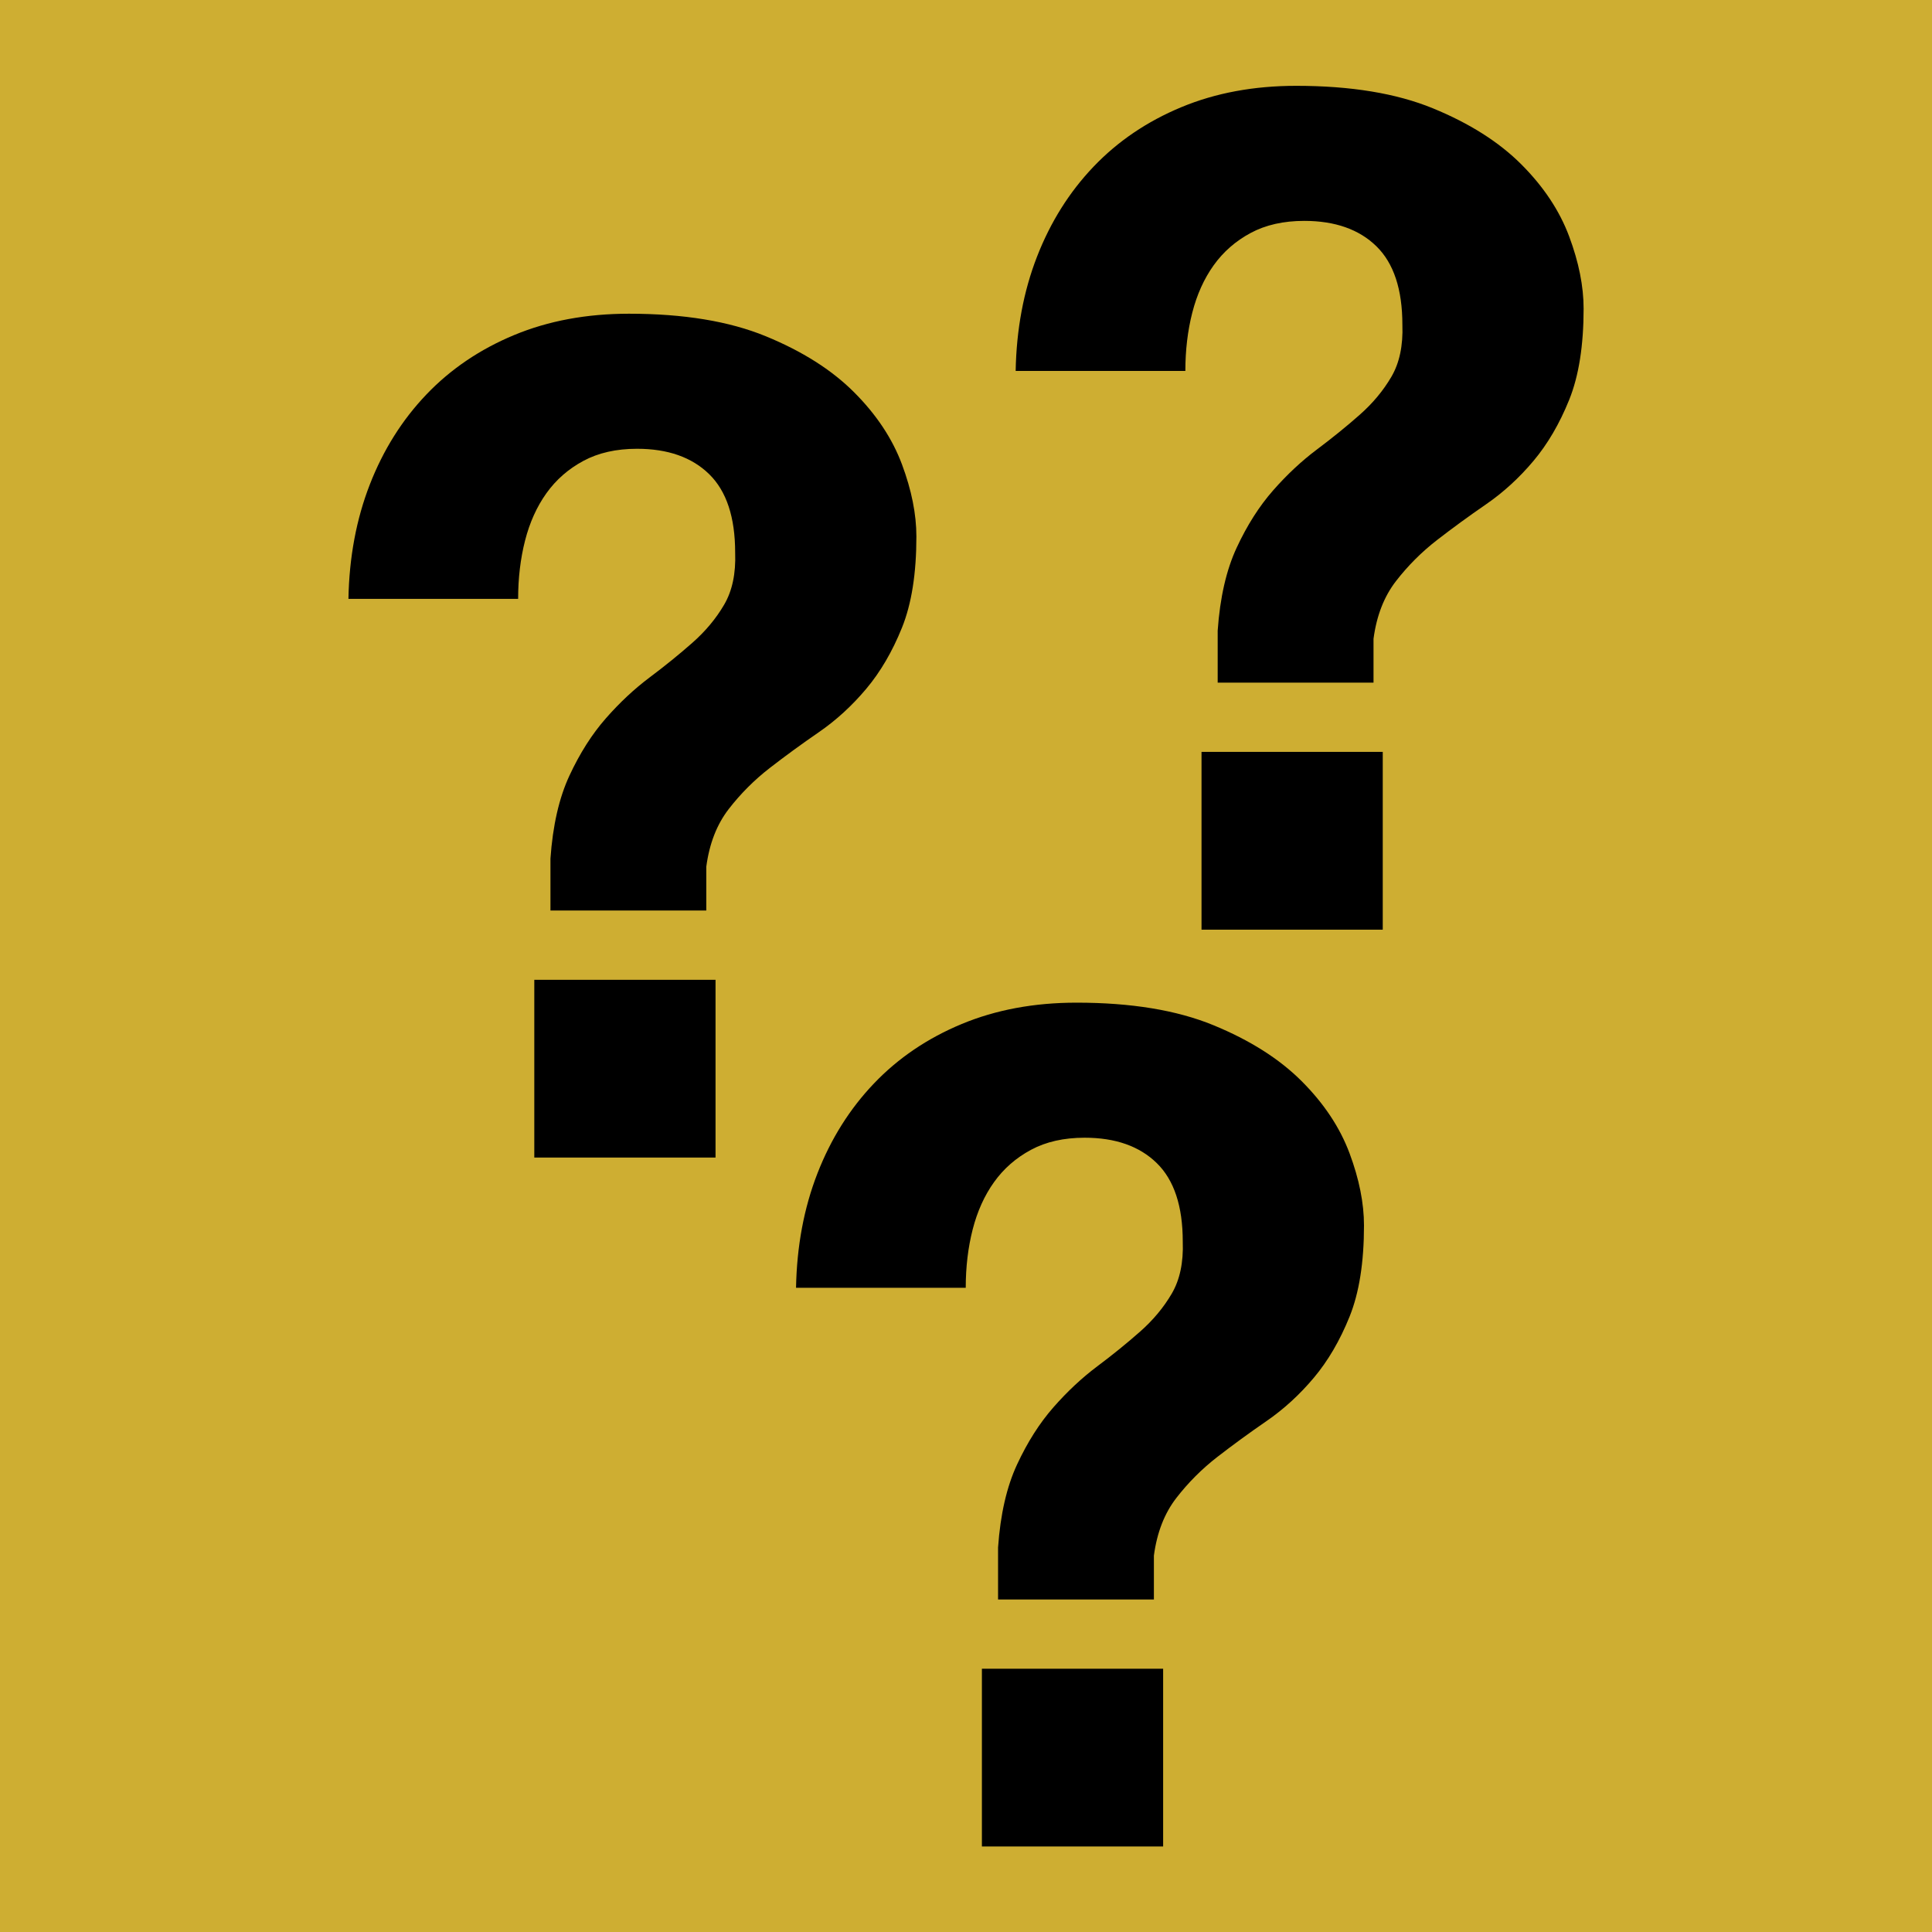<svg clip-rule="evenodd" fill-rule="evenodd" stroke-linejoin="round" stroke-miterlimit="2" viewBox="0 0 96 96" xmlns="http://www.w3.org/2000/svg"><path d="m0 0h96v96h-96z" fill="#ceae32"/><g fill-rule="nonzero"><path d="m15.496 30.304v1.848h1.884v-1.848zm-1.932-3.96h1.764c0-.216.024-.418.072-.606s.122-.352.222-.492.228-.252.384-.336.342-.126.558-.126c.32 0 .57.088.75.264s.27.448.27.816c.008.216-.03.396-.114.54s-.194.276-.33.396-.284.24-.444.36-.312.262-.456.426-.27.362-.378.594-.174.52-.198.864v.54h1.62v-.456c.032-.24.11-.44.234-.6s.266-.302.426-.426.33-.248.51-.372.344-.274.492-.45.272-.388.372-.636.15-.564.15-.948c0-.232-.05-.482-.15-.75s-.266-.518-.498-.75-.538-.426-.918-.582-.854-.234-1.422-.234c-.44 0-.838.074-1.194.222s-.66.354-.912.618-.448.576-.588.936-.214.756-.222 1.188z" transform="matrix(4.78 0 0 4.78 -47.522 -96.168)"/><path d="m15.496 30.304v1.848h1.884v-1.848zm-1.932-3.96h1.764c0-.216.024-.418.072-.606s.122-.352.222-.492.228-.252.384-.336.342-.126.558-.126c.32 0 .57.088.75.264s.27.448.27.816c.008.216-.03.396-.114.54s-.194.276-.33.396-.284.24-.444.36-.312.262-.456.426-.27.362-.378.594-.174.52-.198.864v.54h1.62v-.456c.032-.24.11-.44.234-.6s.266-.302.426-.426.33-.248.51-.372.344-.274.492-.45.272-.388.372-.636.15-.564.15-.948c0-.232-.05-.482-.15-.75s-.266-.518-.498-.75-.538-.426-.918-.582-.854-.234-1.422-.234c-.44 0-.838.074-1.194.222s-.66.354-.912.618-.448.576-.588.936-.214.756-.222 1.188z" transform="matrix(4.78 0 0 4.78 -25.281 -61.935)"/><path d="m15.496 30.304v1.848h1.884v-1.848zm-1.932-3.96h1.764c0-.216.024-.418.072-.606s.122-.352.222-.492.228-.252.384-.336.342-.126.558-.126c.32 0 .57.088.75.264s.27.448.27.816c.008.216-.03.396-.114.54s-.194.276-.33.396-.284.24-.444.36-.312.262-.456.426-.27.362-.378.594-.174.52-.198.864v.54h1.62v-.456c.032-.24.11-.44.234-.6s.266-.302.426-.426.33-.248.51-.372.344-.274.492-.45.272-.388.372-.636.15-.564.15-.948c0-.232-.05-.482-.15-.75s-.266-.518-.498-.75-.538-.426-.918-.582-.854-.234-1.422-.234c-.44 0-.838.074-1.194.222s-.66.354-.912.618-.448.576-.588.936-.214.756-.222 1.188z" transform="matrix(4.78 0 0 4.78 -14.368 -107.492)"/></g></svg>